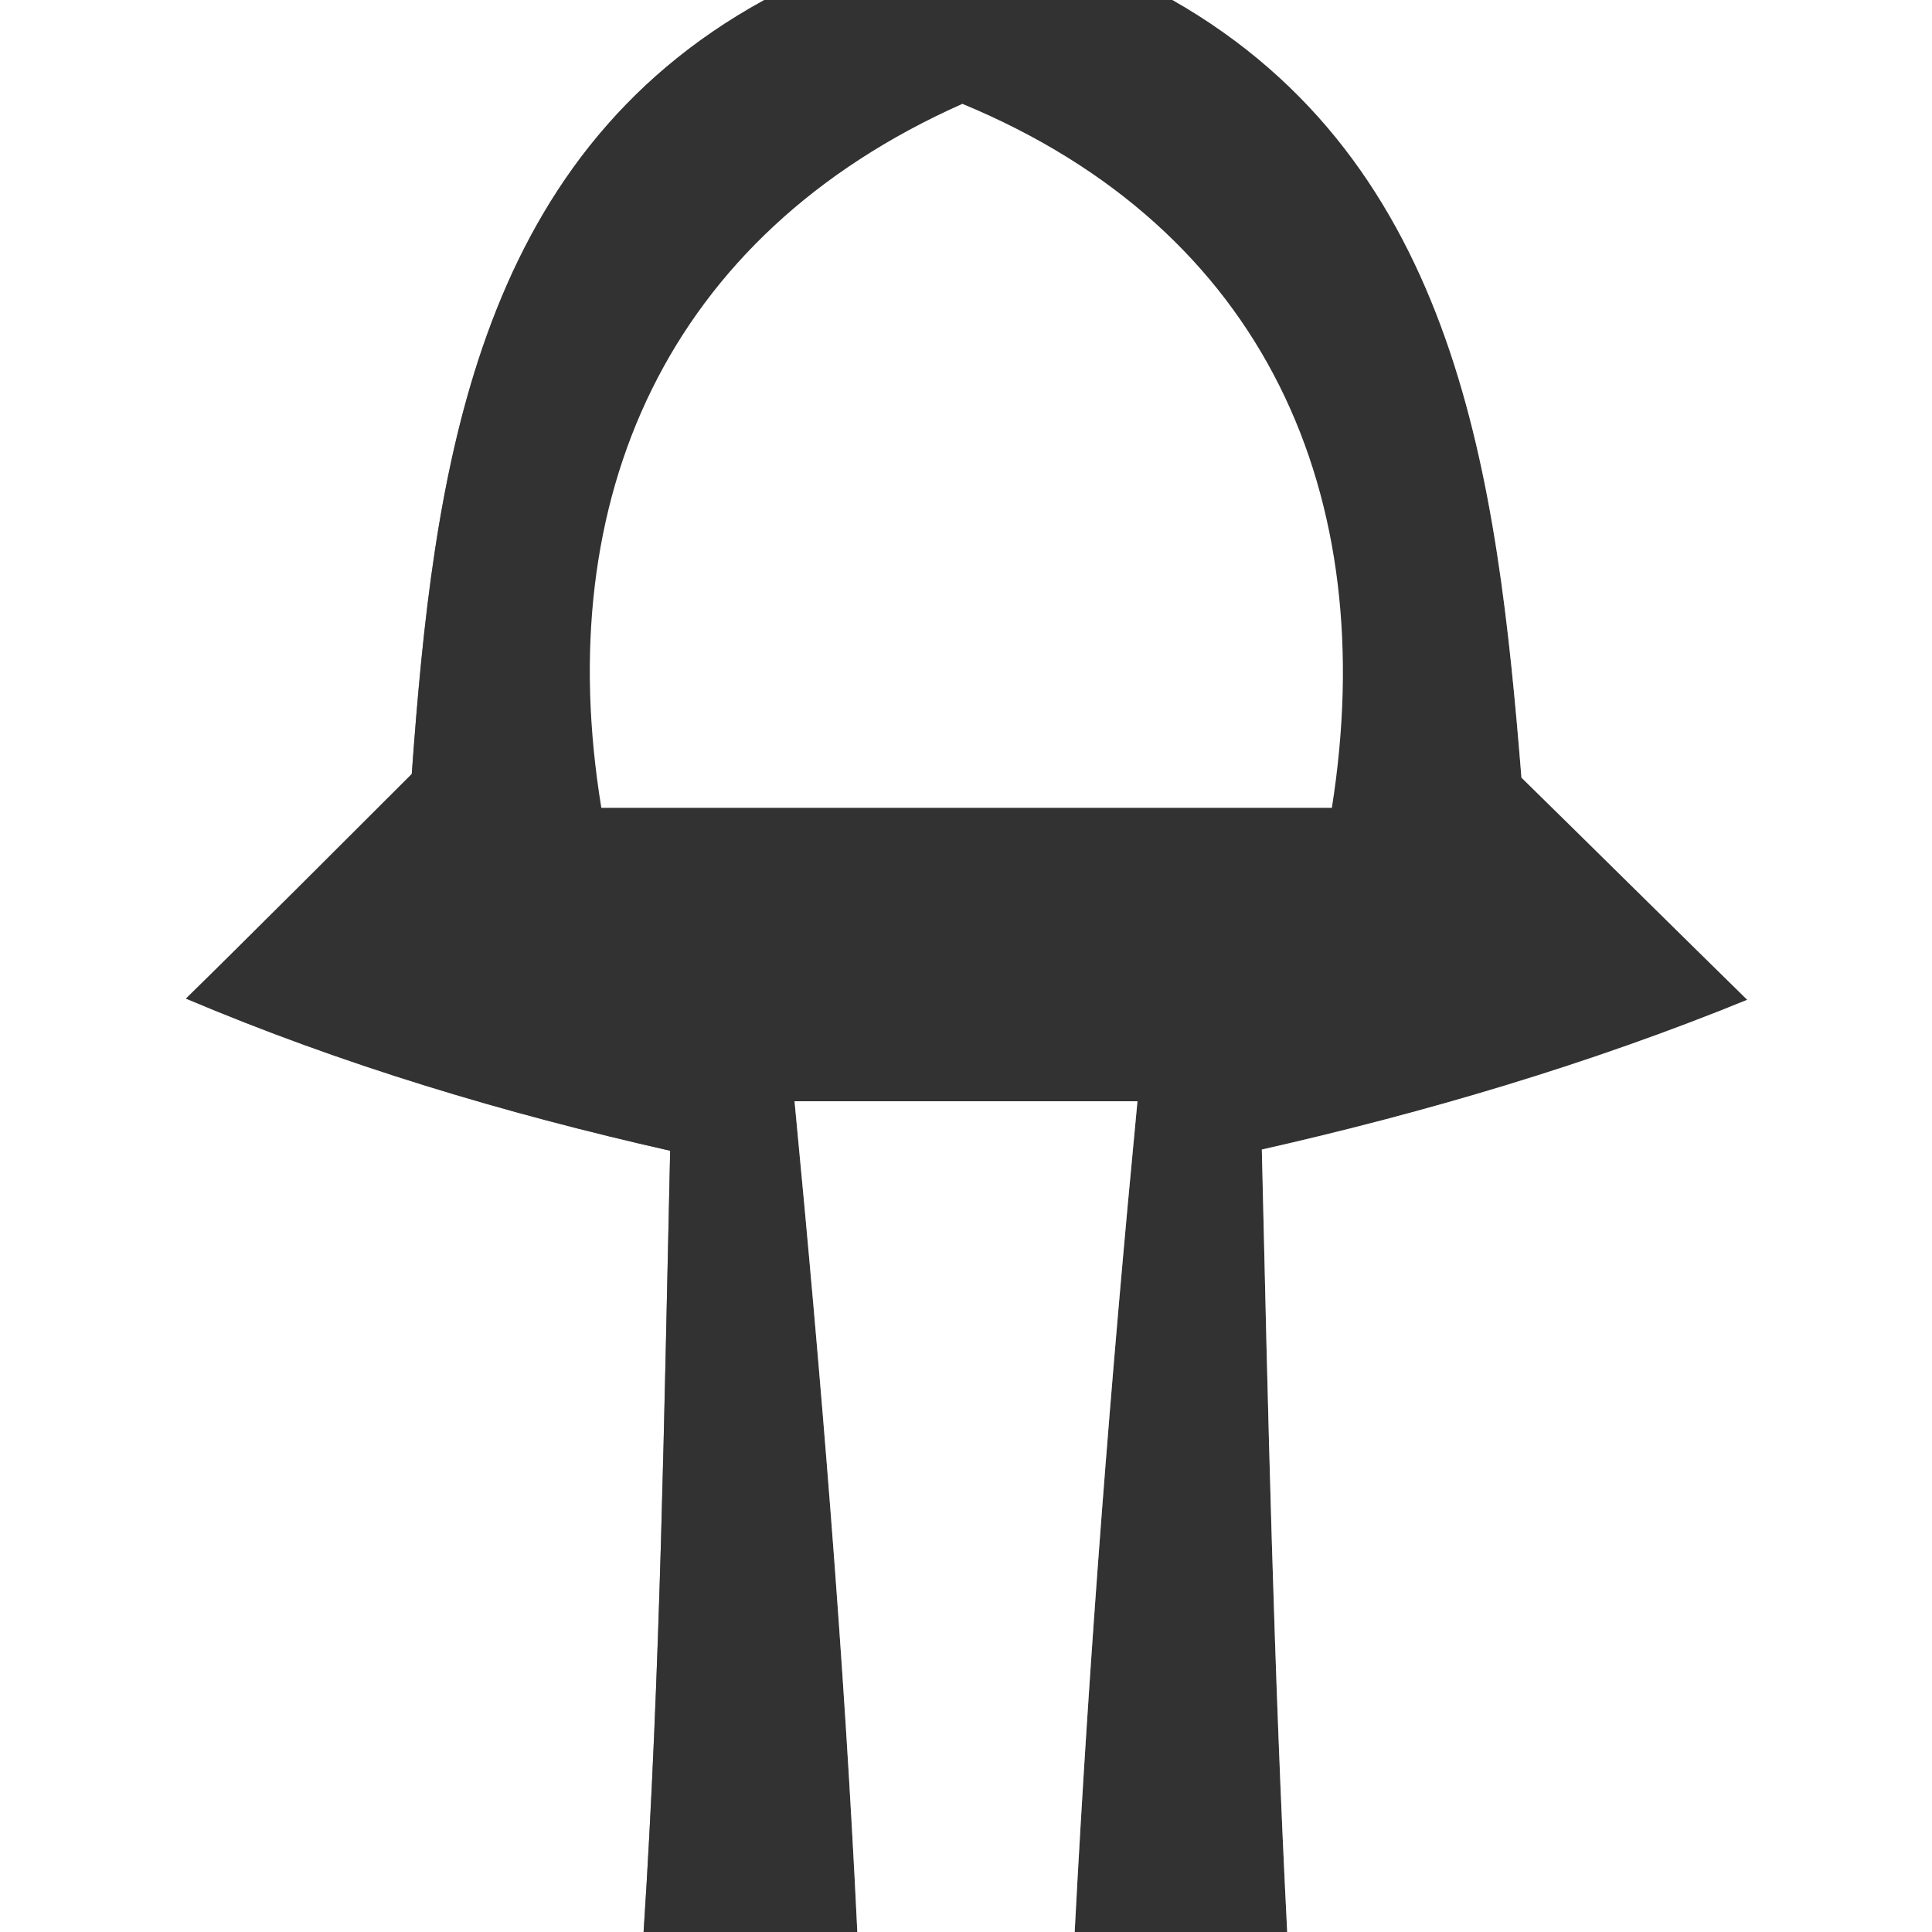 <?xml version="1.0" encoding="UTF-8" ?>
<!DOCTYPE svg PUBLIC "-//W3C//DTD SVG 1.1//EN" "http://www.w3.org/Graphics/SVG/1.1/DTD/svg11.dtd">
<svg width="12pt" height="12pt" viewBox="0 0 16 16" version="1.1" xmlns="http://www.w3.org/2000/svg">
<rect x="0" y="0" width="16" height="16" fill="#808080" stroke="none"/>
<path fill="#ffffff" d=" M 0.00 0.00 L 6.33 0.00 C 3.92 1.32 3.59 3.93 3.41 6.41 C 2.95 6.87 2.01 7.81 1.54 8.27 C 2.84 8.82 4.18 9.22 5.55 9.53 C 5.50 11.69 5.47 13.85 5.33 16.00 L 0.00 16.00 L 0.00 0.00 Z" />
<path fill="#323232" d=" M 6.33 0.00 L 9.71 0.00 C 12.08 1.35 12.40 3.97 12.60 6.44 C 13.07 6.90 14.00 7.82 14.47 8.28 C 13.17 8.81 11.82 9.21 10.45 9.52 C 10.50 11.68 10.55 13.84 10.66 16.00 L 8.90 16.00 C 9.02 13.70 9.20 11.41 9.42 9.12 C 8.71 9.12 7.29 9.12 6.58 9.12 C 6.80 11.41 6.99 13.70 7.10 16.00 L 5.33 16.00 C 5.47 13.85 5.50 11.69 5.55 9.53 C 4.18 9.22 2.84 8.82 1.54 8.27 C 2.01 7.81 2.95 6.87 3.41 6.41 C 3.59 3.93 3.92 1.32 6.33 0.00 Z" />
<path fill="#ffffff" d=" M 9.71 0.00 L 16.00 0.00 L 16.00 16.00 L 10.66 16.00 C 10.55 13.84 10.50 11.68 10.45 9.52 C 11.82 9.21 13.17 8.81 14.47 8.28 C 14.00 7.82 13.07 6.90 12.60 6.44 C 12.40 3.97 12.08 1.35 9.71 0.00 Z" />
<path fill="#ffffff" d=" M 4.98 6.69 C 4.56 4.13 5.52 1.95 7.97 0.86 C 10.48 1.90 11.44 4.10 11.03 6.69 C 9.01 6.69 6.99 6.69 4.98 6.69 Z" />
<path fill="#ffffff" d=" M 6.58 9.12 C 7.29 9.12 8.71 9.12 9.42 9.12 C 9.20 11.41 9.02 13.70 8.90 16.00 L 7.10 16.00 C 6.99 13.70 6.80 11.41 6.58 9.12 Z" />
</svg>
